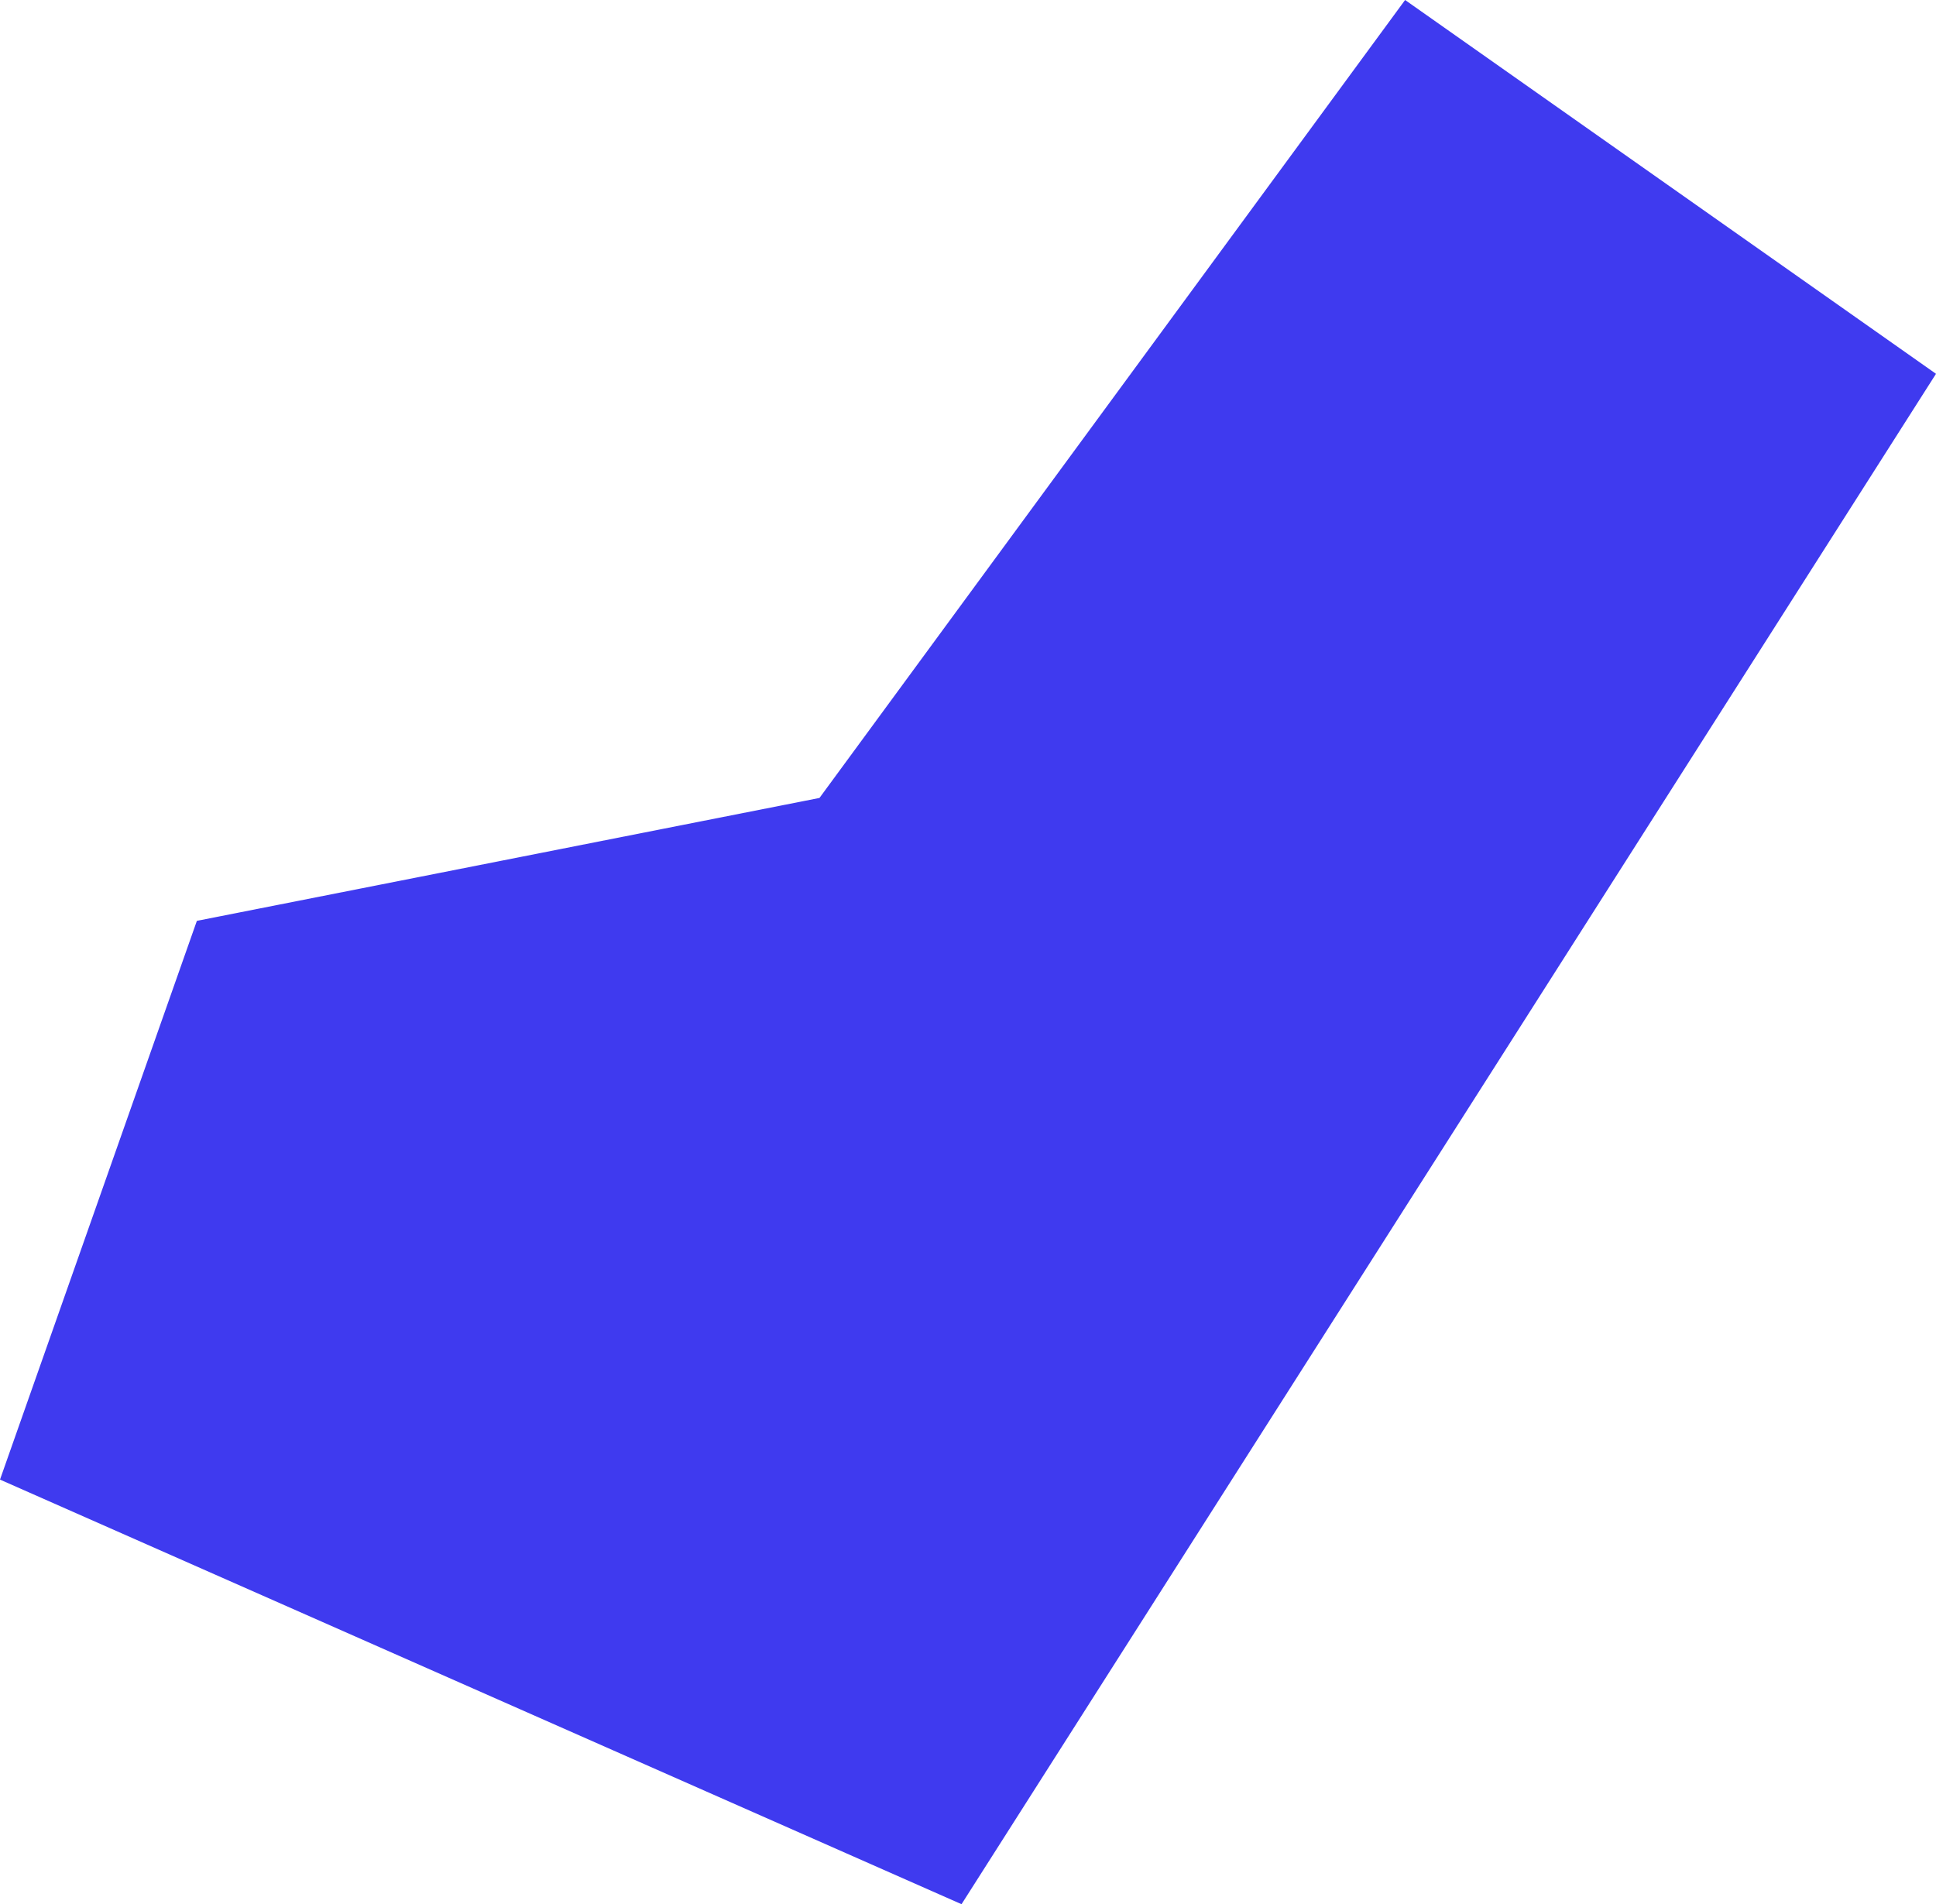 <svg xmlns="http://www.w3.org/2000/svg" width="597.077" height="587.347" viewBox="0 0 597.077 587.347">
  <path id="Path_80" data-name="Path 80" d="M296.543,587.346,597.077,115.3,433.343,0,252.733,246.124,60.715,284.036,0,456.38Z" transform="translate(0)" fill="#3f3aef"/>
</svg>